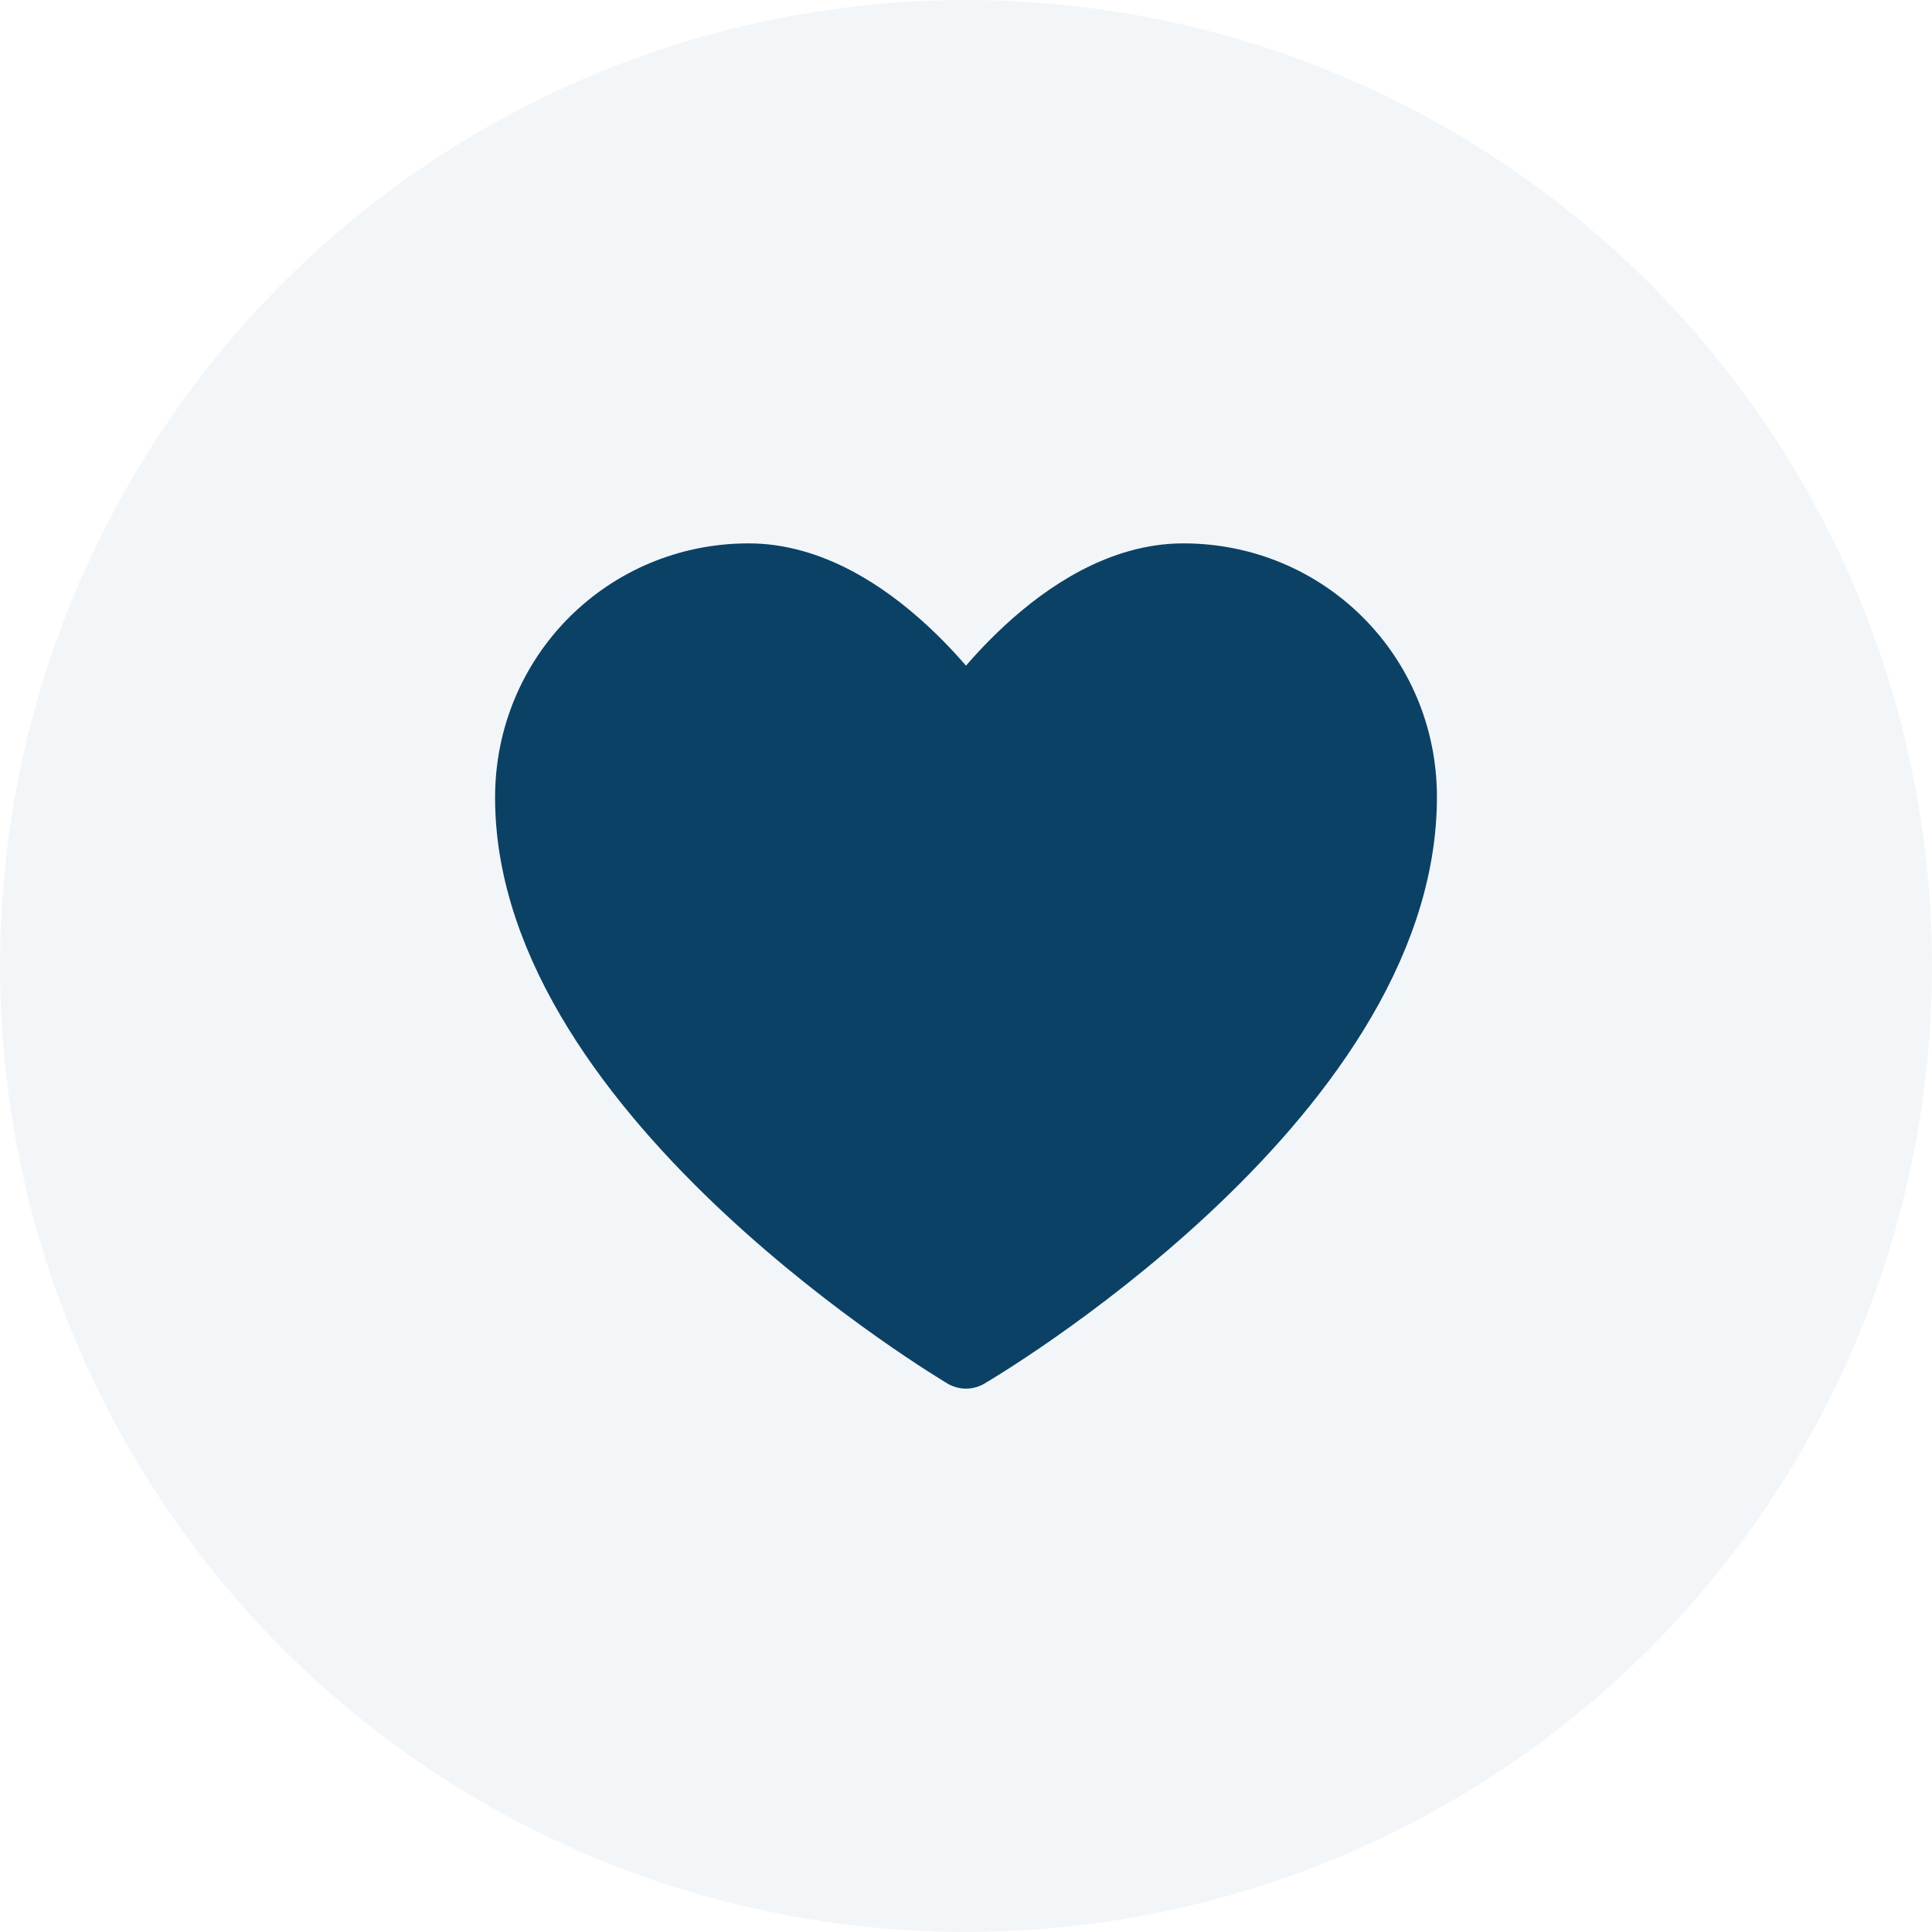 <svg width="40" height="40" viewBox="0 0 40 40" fill="none" xmlns="http://www.w3.org/2000/svg">
<circle cx="20" cy="20" r="20" fill="#0A4164" fill-opacity="0.05"/>
<path fill-rule="evenodd" clip-rule="evenodd" d="M29 16.5C29 22.744 20 28 20 28C20 28 11 22.667 11 16.513C11 14 13 12 15.5 12C18 12 20 15 20 15C20 15 22 12 24.5 12C27 12 29 14 29 16.5Z" stroke="#0A4164" fill="#0A4164" stroke-width="1.5" stroke-linecap="round" stroke-linejoin="round"/>
</svg>
